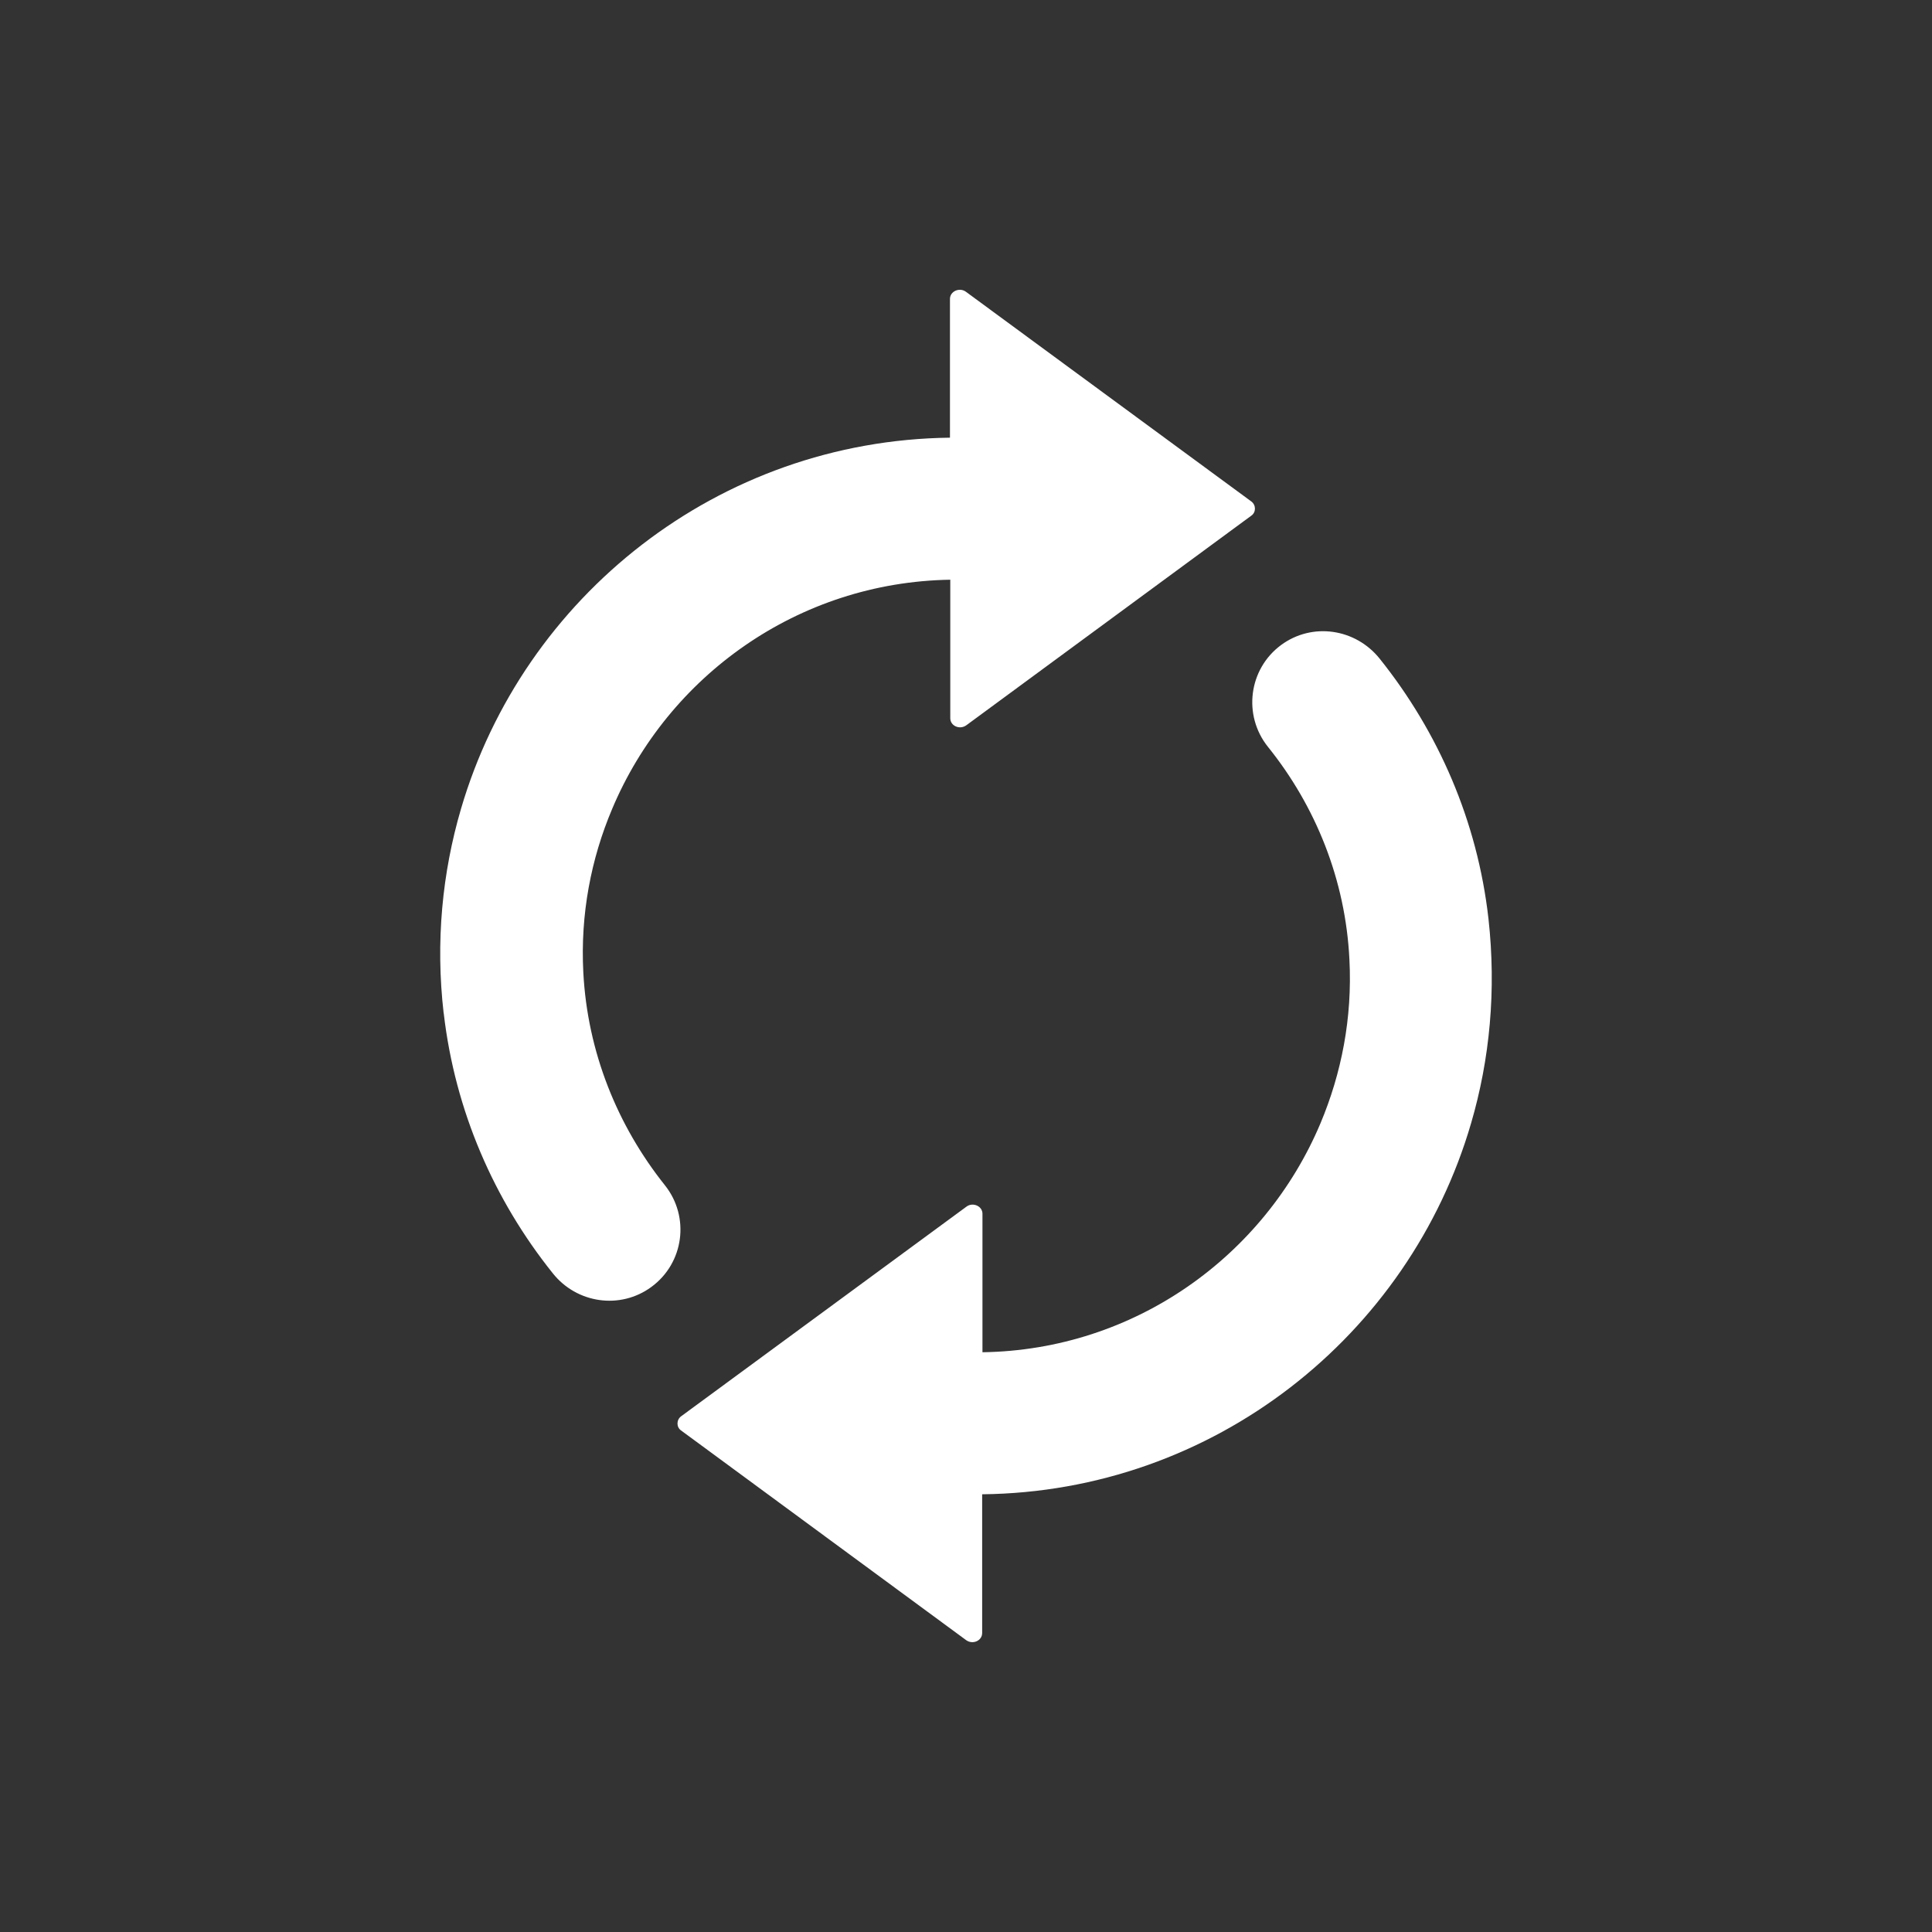 <?xml version="1.0" encoding="UTF-8" standalone="no"?>
<!-- Generator: Adobe Illustrator 19.0.0, SVG Export Plug-In . SVG Version: 6.00 Build 0)  -->

<svg
   xmlns:dc="http://purl.org/dc/elements/1.1/"
   xmlns:cc="http://creativecommons.org/ns#"
   xmlns:rdf="http://www.w3.org/1999/02/22-rdf-syntax-ns#"
   xmlns:svg="http://www.w3.org/2000/svg"
   xmlns="http://www.w3.org/2000/svg"
   xmlns:sodipodi="http://sodipodi.sourceforge.net/DTD/sodipodi-0.dtd"
   xmlns:inkscape="http://www.inkscape.org/namespaces/inkscape"
   version="1.1"
   id="Capa_1"
   x="0px"
   y="0px"
   viewBox="0 0 50 50"
   xml:space="preserve"
   inkscape:version="0.91 r13725"
   sodipodi:docname="refresh.svg"
   width="50"
   height="50"><rect x="0" y="0" width="50" height="50" fill="#333333" stroke="none"/><defs
     id="defs41" /><sodipodi:namedview
     pagecolor="#808080"
     bordercolor="#666666"
     borderopacity="1"
     objecttolerance="10"
     gridtolerance="10"
     guidetolerance="10"
     inkscape:pageopacity="0"
     inkscape:pageshadow="2"
     inkscape:window-width="1440"
     inkscape:window-height="852"
     id="namedview39"
     showgrid="false"
     inkscape:zoom="13"
     inkscape:cx="0.61538431"
     inkscape:cy="25"
     inkscape:window-x="0"
     inkscape:window-y="0"
     inkscape:window-maximized="1"
     inkscape:current-layer="g5" /><g
     id="g3"
     style="fill:#ffffff;fill-opacity:1"
     transform="translate(0,-441.236)"><g
       id="g5"
       style="fill:#ffffff;fill-opacity:1"><path
         d="m 11.482,467.461 c -0.214,-1.852 -0.036,-3.641 0.449,-5.294 1.61,-5.493 6.662,-9.533 12.654,-9.604 l 0,-3.591 c 0,-0.2 0.249,-0.306 0.413,-0.185 l 7.389,5.429 c 0.121,0.093 0.121,0.278 0,0.363 l -7.381,5.429 c -0.171,0.121 -0.413,0.014 -0.413,-0.185 l 0,-3.584 c -3.94,0.064 -7.303,2.494 -8.749,5.928 -0.549,1.297 -0.826,2.729 -0.748,4.232 0.107,2.066 0.883,3.969 2.109,5.508 0.655,0.819 0.499,2.016 -0.349,2.636 -0.805,0.591 -1.931,0.427 -2.551,-0.356 -1.518,-1.895 -2.529,-4.204 -2.821,-6.726 z m 21.332,-6.897 c 1.233,1.532 2.009,3.441 2.109,5.508 0.078,1.51 -0.207,2.943 -0.748,4.232 -1.446,3.434 -4.809,5.871 -8.749,5.928 l 0,-3.584 c 0,-0.2 -0.249,-0.306 -0.413,-0.185 l -7.389,5.429 c -0.121,0.093 -0.121,0.278 0,0.363 l 7.381,5.429 c 0.171,0.121 0.413,0.014 0.413,-0.185 l 0,-3.591 c 5.992,-0.064 11.051,-4.104 12.654,-9.604 0.484,-1.653 0.655,-3.441 0.449,-5.294 -0.285,-2.522 -1.297,-4.831 -2.814,-6.726 -0.627,-0.784 -1.746,-0.948 -2.551,-0.356 -0.841,0.62 -0.997,1.817 -0.342,2.636 z"
         id="path7"
         style="fill:#ffffff;fill-opacity:1"
         inkscape:connector-curvature="0" /></g></g><g
     id="g9"
     transform="translate(0,-441.236)" /><g
     id="g11"
     transform="translate(0,-441.236)" /><g
     id="g13"
     transform="translate(0,-441.236)" /><g
     id="g15"
     transform="translate(0,-441.236)" /><g
     id="g17"
     transform="translate(0,-441.236)" /><g
     id="g19"
     transform="translate(0,-441.236)" /><g
     id="g21"
     transform="translate(0,-441.236)" /><g
     id="g23"
     transform="translate(0,-441.236)" /><g
     id="g25"
     transform="translate(0,-441.236)" /><g
     id="g27"
     transform="translate(0,-441.236)" /><g
     id="g29"
     transform="translate(0,-441.236)" /><g
     id="g31"
     transform="translate(0,-441.236)" /><g
     id="g33"
     transform="translate(0,-441.236)" /><g
     id="g35"
     transform="translate(0,-441.236)" /><g
     id="g37"
     transform="translate(0,-441.236)" /></svg>